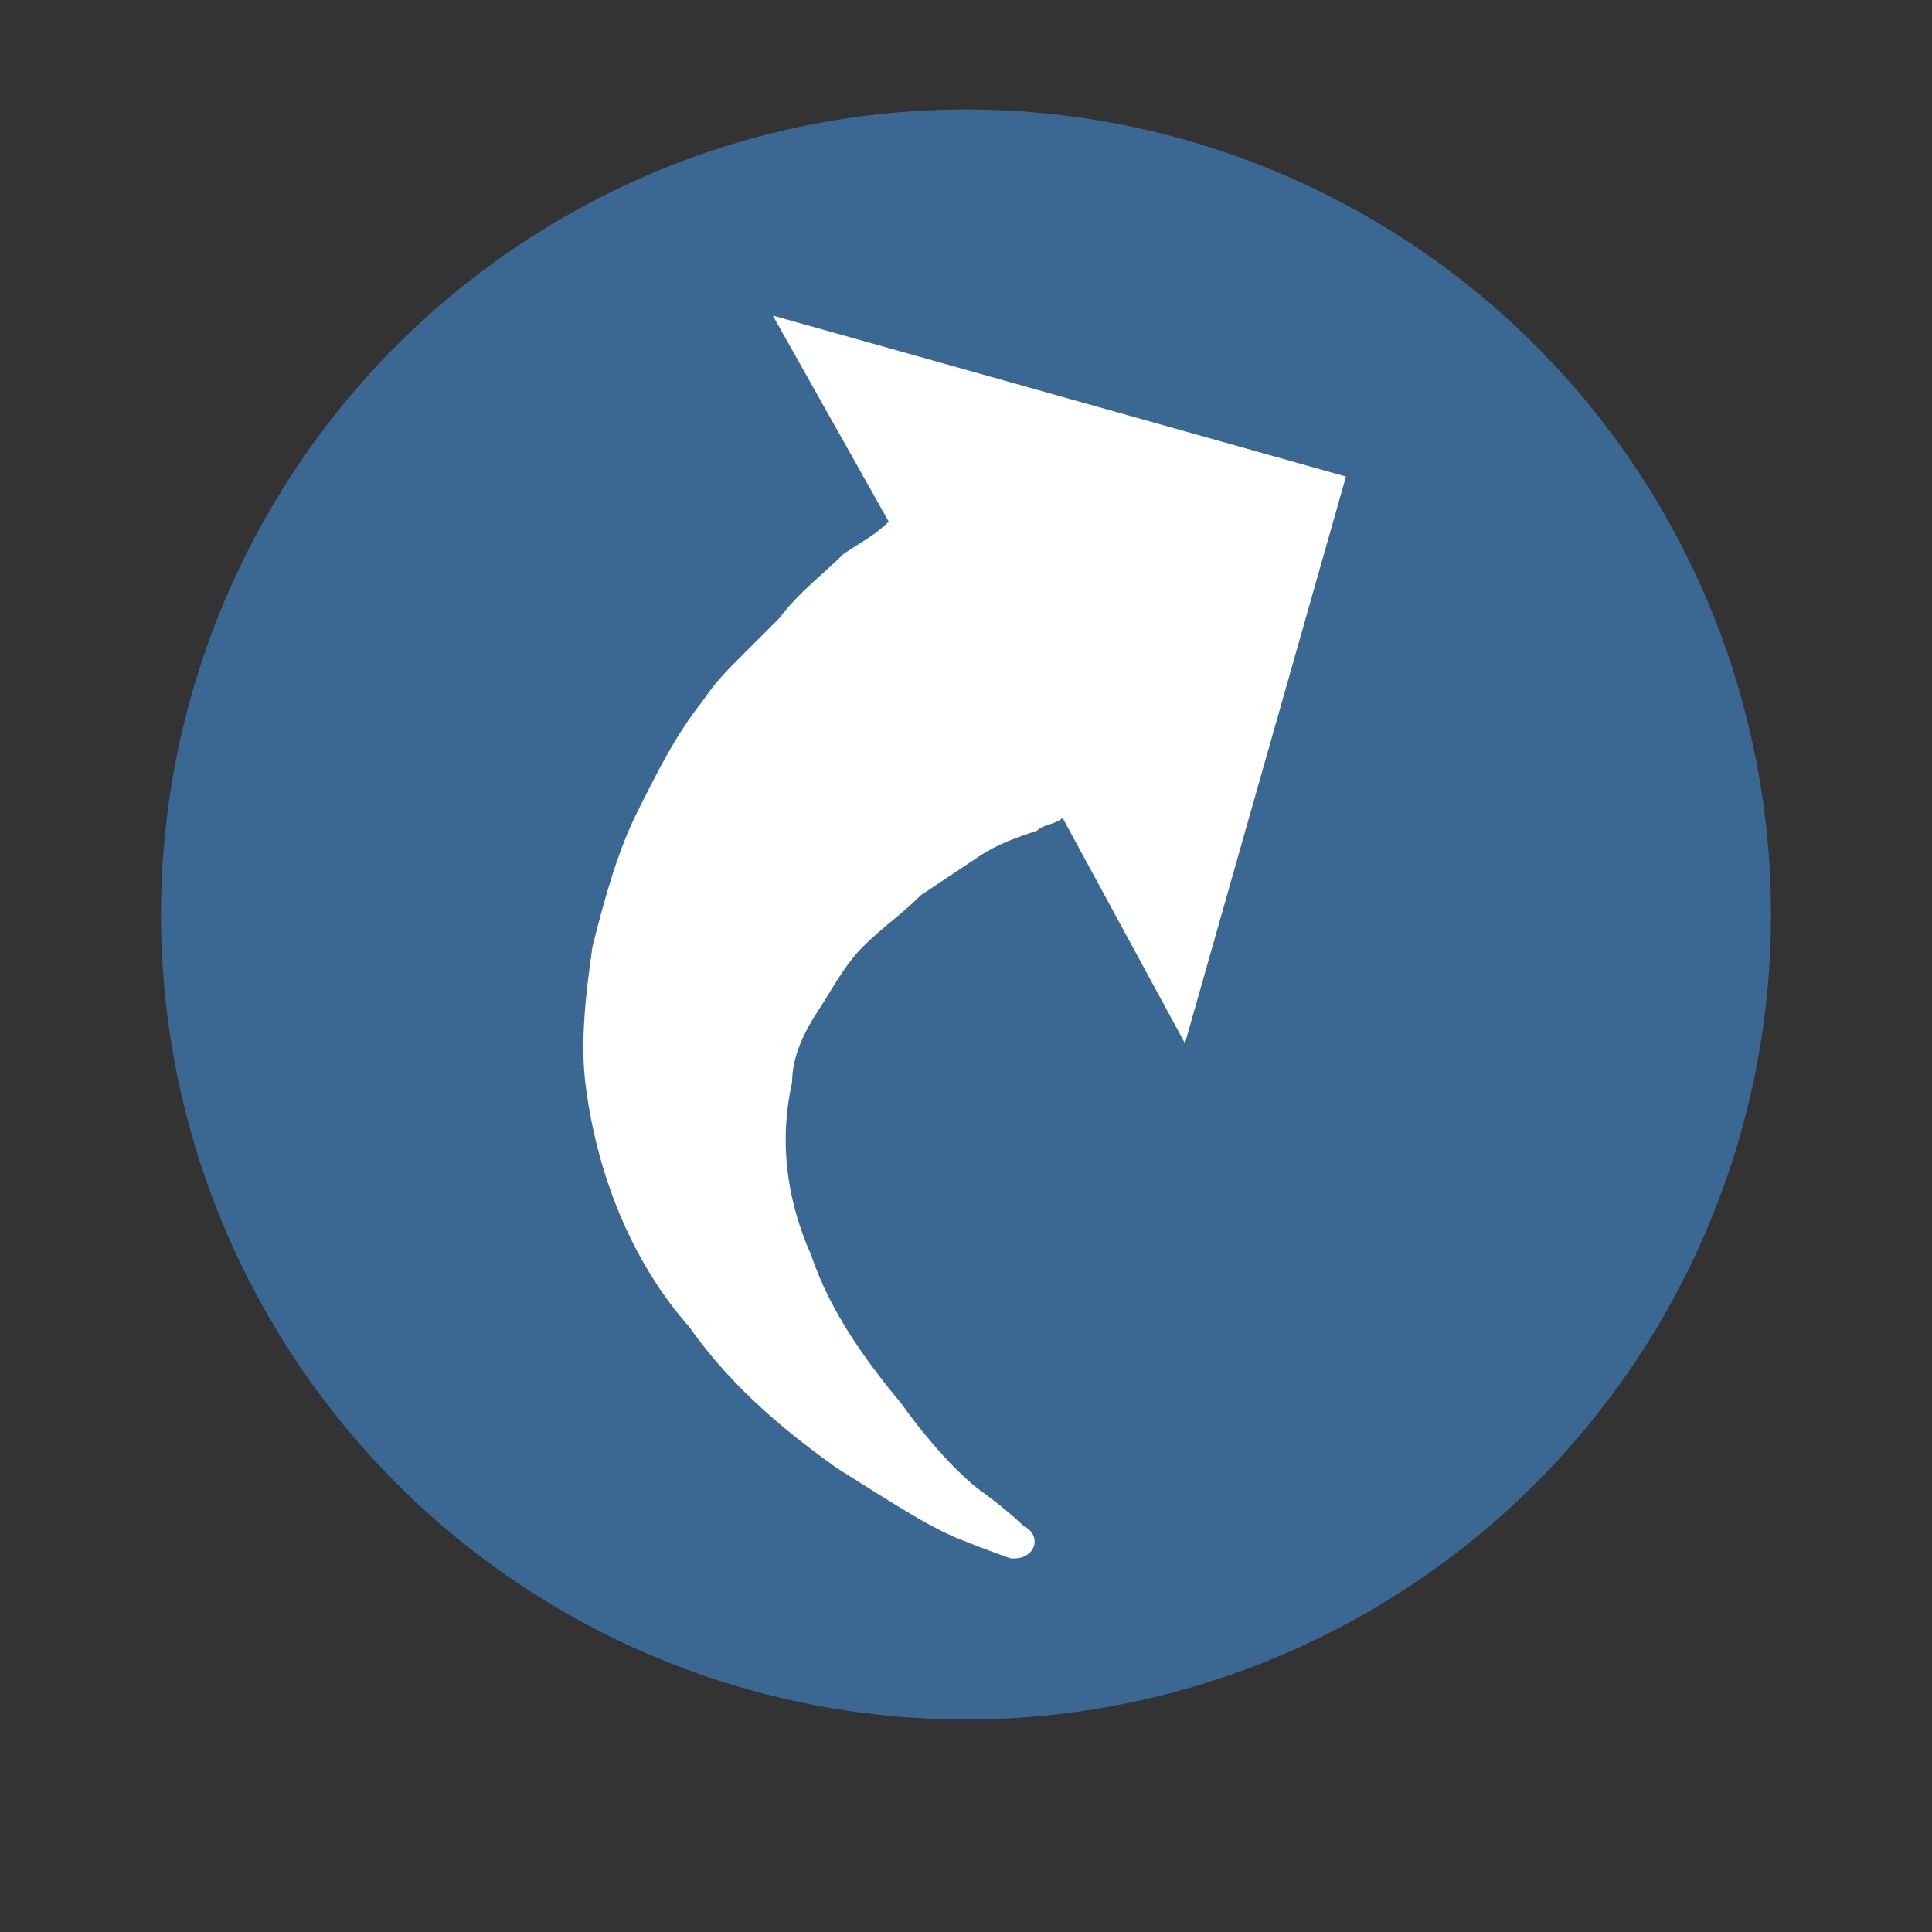 <?xml version="1.0" encoding="utf-8"?>
<!-- Generator: Adobe Illustrator 18.0.0, SVG Export Plug-In . SVG Version: 6.00 Build 0)  -->
<!DOCTYPE svg PUBLIC "-//W3C//DTD SVG 1.1//EN" "http://www.w3.org/Graphics/SVG/1.1/DTD/svg11.dtd">
<svg version="1.1" id="Layer_1" xmlns="http://www.w3.org/2000/svg" xmlns:xlink="http://www.w3.org/1999/xlink" x="0px" y="0px"
	 viewBox="0 0 30 30" enable-background="new 0 0 30 30" xml:space="preserve">
<rect x="0" y="0" width="30" height="30" fill="#333333" stroke="none"/>
<g>
	<g>
		<g>
			<circle fill="#3A6893" cx="15" cy="14.2" r="12.5"/>
		</g>
	</g>
	<path fill="#FFFFFF" d="M12.7,15.7c0.2-0.3,0.4-0.7,0.7-1c0.3-0.3,0.6-0.5,0.9-0.8c0.3-0.2,0.6-0.4,0.9-0.6
		c0.3-0.2,0.6-0.3,0.9-0.4c0.1-0.1,0.3-0.1,0.4-0.2l1.9,3.5l2.5-8.8L12,4.9l1.8,3.2c-0.2,0.2-0.4,0.3-0.7,0.5c-0.3,0.3-0.7,0.6-1,1
		c-0.2,0.2-0.4,0.4-0.6,0.6c-0.2,0.2-0.4,0.4-0.6,0.7c-0.4,0.5-0.7,1.1-1,1.7c-0.3,0.6-0.5,1.3-0.7,2.1c-0.1,0.7-0.2,1.5-0.1,2.2
		c0.2,1.5,0.8,2.8,1.6,3.7c0.7,1,1.6,1.7,2.3,2.2c0.8,0.5,1.4,0.9,1.9,1.1c0.5,0.2,0.8,0.3,0.8,0.3l0,0c0.1,0,0.2,0,0.3-0.1
		c0.1-0.1,0.1-0.3-0.1-0.4c0,0-0.2-0.2-0.6-0.5C15,23,14.5,22.5,14,21.8c-0.5-0.6-1.1-1.4-1.4-2.3c-0.4-0.9-0.5-1.8-0.3-2.7
		C12.3,16.4,12.5,16,12.7,15.7z"/>
</g>
</svg>
